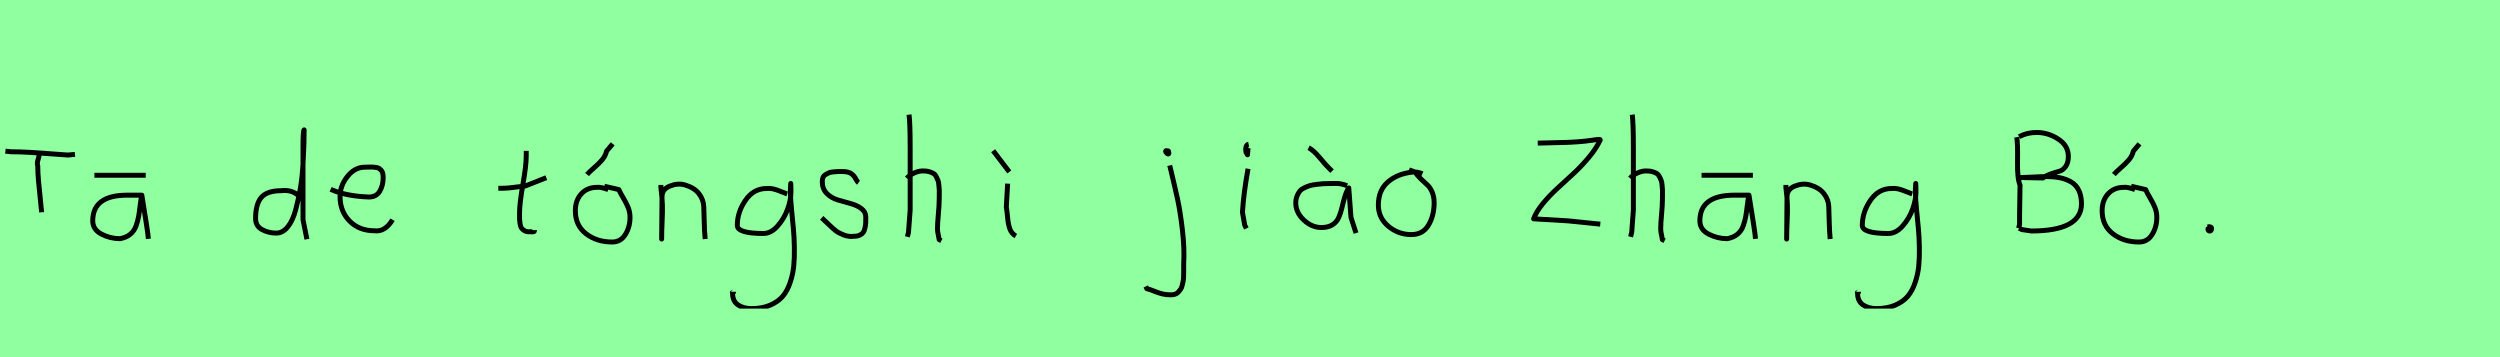 <?xml version="1.0" encoding="utf-8" standalone="no"?>
<!DOCTYPE svg PUBLIC "-//W3C//DTD SVG 1.1//EN"
  "http://www.w3.org/Graphics/SVG/1.1/DTD/svg11.dtd">
<svg xmlns:xlink="http://www.w3.org/1999/xlink" width="504pt" height="72pt" viewBox="0 0 504 72" xmlns="http://www.w3.org/2000/svg" version="1.1">
 <defs>
  <style type="text/css">*{stroke-linejoin: round; stroke-linecap: butt}</style>
 </defs>
 <g id="figure_1">
  <g id="patch_1">
   <path d="M 0 72 
L 504 72 
L 504 0 
L 0 0 
z
" style="fill: #8fff9f"/>
  </g>
  <g id="axes_1">
   <g id="patch_2">
    <path d="M 1.087 30.471 
L 2.261 30.601 
Q 4.088 30.601 5.926 30.71 
Q 7.763 30.819 10.003 30.993 
Q 12.242 31.167 13.678 31.254 
L 15.113 31.123 
M 7.872 31.058 
Q 7.937 31.406 7.676 32.178 
Q 7.415 32.95 7.611 33.406 
Q 7.611 34.711 7.752 36.364 
Q 7.893 38.016 8.111 39.973 
Q 8.328 41.93 8.394 42.8 
" clip-path="url(#p781812188d)" style="fill: none; stroke: #000000; stroke-linejoin: miter"/>
   </g>
  </g>
  <g id="axes_2">
   <g id="patch_3">
    <path d="M 19.033 35.333 
L 29.38 35.333 
M 28.593 39.344 
Q 28.593 39.344 25.668 39.344 
Q 18.695 39.344 18.695 44.518 
Q 18.695 46.28 20.457 47.198 
Q 22.219 48.117 24.206 48.117 
Q 25.443 47.892 26.249 47.236 
Q 27.055 46.58 27.412 45.586 
Q 27.768 44.593 27.936 43.674 
Q 28.105 42.756 28.255 41.443 
Q 28.405 40.131 28.593 39.344 
Q 29.68 46.092 29.792 47.029 
L 29.905 48.154 
" clip-path="url(#pd522365029)" style="fill: none; stroke: #000000; stroke-linejoin: miter"/>
   </g>
  </g>
  <g id="axes_3"/>
  <g id="axes_4">
   <g id="patch_4">
    <path d="M 60.299 39.569 
Q 58.949 38.182 56.7 38.444 
Q 53.851 38.444 52.689 39.794 
Q 51.526 41.144 51.526 44.068 
Q 51.526 45.567 52.82 46.28 
Q 54.113 46.992 55.688 46.992 
Q 57 46.992 58.012 45.736 
Q 59.024 44.48 59.605 42.306 
Q 60.187 40.131 60.561 37.938 
Q 60.936 35.745 61.086 33.046 
Q 61.236 30.347 61.274 28.978 
Q 61.311 27.61 61.311 26.185 
Q 61.086 26.26 61.086 29.897 
L 61.086 44.293 
L 61.874 48.229 
" clip-path="url(#p13ea0b618f)" style="fill: none; stroke: #000000; stroke-linejoin: miter"/>
   </g>
  </g>
  <g id="axes_5">
   <g id="patch_5">
    <path d="M 66.658 38.161 
Q 69.63 39.536 74.349 39.721 
Q 75.872 39.721 76.56 38.551 
Q 77.247 37.381 77.247 35.82 
Q 77.247 35.3 77.154 34.91 
Q 77.061 34.52 76.82 34.297 
Q 76.578 34.074 76.411 33.944 
Q 76.244 33.814 75.798 33.758 
Q 75.352 33.702 75.148 33.684 
Q 74.944 33.665 74.368 33.684 
Q 73.792 33.702 73.569 33.702 
Q 71.525 33.702 70.039 35.578 
Q 68.553 37.455 68.553 39.61 
Q 68.553 42.62 70.485 44.57 
Q 72.417 46.521 75.464 46.521 
Q 77.619 46.818 79.142 44.292 
" clip-path="url(#p22353086d9)" style="fill: none; stroke: #000000; stroke-linejoin: miter"/>
   </g>
  </g>
  <g id="axes_6"/>
  <g id="axes_7">
   <g id="patch_6">
    <path d="M 100.464 37.957 
L 101.139 37.957 
Q 101.851 37.957 102.638 37.882 
Q 103.426 37.807 104.382 37.676 
Q 105.337 37.545 105.862 37.507 
L 110.136 35.82 
M 106.087 30.421 
L 106.087 31.434 
Q 106.087 33.383 105.412 37.207 
Q 104.738 41.031 104.738 43.018 
Q 104.738 43.805 104.738 44.105 
Q 104.738 44.405 104.831 45.042 
Q 104.925 45.68 105.113 45.961 
Q 105.3 46.242 105.694 46.486 
Q 106.087 46.729 106.65 46.729 
Q 106.762 46.692 107.081 46.729 
Q 107.399 46.767 107.587 46.711 
Q 107.774 46.655 107.774 46.392 
" clip-path="url(#pe7aff37e05)" style="fill: none; stroke: #000000; stroke-linejoin: miter"/>
   </g>
  </g>
  <g id="axes_8">
   <g id="patch_7">
    <path d="M 118.351 35.183 
Q 118.763 34.695 119.738 33.852 
Q 120.713 33.008 121.388 32.221 
Q 122.062 31.434 122.287 30.459 
L 123.524 28.997 
M 122.625 38.219 
Q 121.013 37.657 120.375 37.769 
Q 118.388 37.769 117.189 39.082 
Q 115.989 40.394 115.989 42.493 
Q 115.989 45.455 118.145 47.123 
Q 120.3 48.791 123.412 48.791 
Q 125.136 48.791 126.074 47.273 
Q 127.011 45.755 127.011 43.843 
Q 127.011 42.756 126.636 41.837 
Q 126.261 40.919 125.643 39.888 
Q 125.024 38.857 124.762 38.219 
L 121.837 37.545 
" clip-path="url(#pfb0966418a)" style="fill: none; stroke: #000000; stroke-linejoin: miter"/>
   </g>
  </g>
  <g id="axes_9">
   <g id="patch_8">
    <path d="M 133.239 37.282 
L 133.239 37.844 
Q 133.501 39.869 133.539 41.312 
Q 133.576 42.756 133.482 44.668 
Q 133.389 46.58 133.389 48.192 
L 133.464 39.644 
Q 133.464 38.144 135.057 37.507 
Q 136.65 36.87 138.075 37.282 
Q 139.987 37.844 140.905 39.044 
Q 141.824 40.244 141.88 41.668 
Q 141.936 43.093 141.974 44.818 
Q 142.011 46.542 142.161 48.192 
" clip-path="url(#p11fc264889)" style="fill: none; stroke: #000000; stroke-linejoin: miter"/>
   </g>
  </g>
  <g id="axes_10">
   <g id="patch_9">
    <path d="M 158.687 39.096 
Q 158.432 39.024 157.468 38.623 
Q 156.503 38.223 155.848 38.077 
Q 155.192 37.931 154.537 38.004 
Q 151.916 38.004 150.278 40.389 
Q 148.64 42.773 148.64 45.431 
Q 148.64 47.069 153.882 47.069 
Q 155.447 47.069 156.776 45.558 
Q 158.105 44.047 158.778 42.173 
Q 159.452 40.298 159.452 38.769 
Q 159.452 37.276 159.415 36.985 
L 159.342 38.077 
Q 159.342 38.55 159.342 38.987 
Q 159.379 40.189 159.579 42.282 
Q 159.779 44.375 159.943 46.05 
Q 160.107 47.724 160.143 49.872 
Q 160.18 52.02 160.016 53.658 
Q 159.852 55.296 159.288 56.971 
Q 158.724 58.646 157.795 59.738 
Q 156.867 60.83 155.265 61.522 
Q 153.663 62.213 151.516 62.213 
Q 149.877 62.213 148.785 61.467 
Q 147.693 60.721 147.693 59.155 
Q 147.62 58.937 147.657 58.937 
Q 147.693 58.937 147.802 58.937 
Q 147.911 58.937 147.911 58.828 
" clip-path="url(#pdd3c1480c4)" style="fill: none; stroke: #000000; stroke-linejoin: miter"/>
   </g>
  </g>
  <g id="axes_11">
   <g id="patch_10">
    <path d="M 165.657 43.918 
Q 165.957 44.18 166.97 45.155 
Q 167.982 46.13 168.544 46.561 
Q 169.107 46.992 170.137 47.386 
Q 171.168 47.779 172.181 47.629 
Q 172.855 47.629 173.324 47.404 
Q 173.793 47.179 174.018 46.879 
Q 174.243 46.58 174.374 45.98 
Q 174.505 45.38 174.524 44.967 
Q 174.543 44.555 174.543 43.805 
Q 174.543 42.718 173.643 42.043 
Q 172.743 41.368 171.45 41.031 
Q 170.156 40.694 168.863 40.3 
Q 167.569 39.906 166.67 38.988 
Q 165.77 38.069 165.77 36.607 
Q 165.77 36.082 165.939 35.726 
Q 166.107 35.37 166.501 35.145 
Q 166.895 34.92 167.176 34.808 
Q 167.457 34.695 168.113 34.639 
Q 168.769 34.583 168.957 34.583 
Q 169.144 34.583 169.819 34.583 
Q 171.018 34.583 171.6 34.995 
Q 172.181 35.408 172.499 36.026 
Q 172.818 36.645 173.08 36.832 
" clip-path="url(#p4ce02f60df)" style="fill: none; stroke: #000000; stroke-linejoin: miter"/>
   </g>
  </g>
  <g id="axes_12">
   <g id="patch_11">
    <path d="M 182.813 35.932 
Q 183.413 35.258 184.407 34.827 
Q 185.4 34.395 186.3 34.47 
Q 186.937 34.47 187.425 34.639 
Q 187.912 34.808 188.231 34.995 
Q 188.549 35.183 188.774 35.67 
Q 188.999 36.157 189.112 36.42 
Q 189.224 36.682 189.28 37.376 
Q 189.337 38.069 189.355 38.332 
Q 189.374 38.594 189.355 39.419 
Q 189.337 40.244 189.337 40.431 
Q 189.337 41.368 189.168 43.243 
Q 188.999 45.117 188.999 46.055 
Q 188.999 46.467 189.055 46.823 
Q 189.112 47.179 189.205 47.61 
Q 189.299 48.042 189.337 48.304 
L 189.787 48.529 
M 183.263 23.111 
Q 183.488 24.798 183.488 29.972 
L 183.488 42.343 
L 183.151 46.842 
L 182.926 47.742 
" clip-path="url(#pf61fdbdb18)" style="fill: none; stroke: #000000; stroke-linejoin: miter"/>
   </g>
  </g>
  <g id="axes_13">
   <g id="patch_12">
    <path d="M 200.213 30.384 
L 203.475 34.658 
M 203.137 37.02 
L 202.875 41.743 
Q 202.987 42.268 203.119 43.749 
Q 203.25 45.23 203.587 46.148 
Q 203.925 47.067 204.787 47.592 
" clip-path="url(#p273410a6c9)" style="fill: none; stroke: #000000; stroke-linejoin: miter"/>
   </g>
  </g>
  <g id="axes_14"/>
  <g id="axes_15">
   <g id="patch_13">
    <path d="M 235.256 30.309 
Q 234.769 30.421 235.181 30.834 
Q 235.556 31.209 235.631 30.946 
Q 235.669 30.871 235.594 30.646 
Q 235.594 30.459 235.519 30.421 
Q 235.444 30.384 235.312 30.421 
Q 235.181 30.459 235.031 30.421 
L 234.919 30.646 
M 235.818 33.346 
Q 236.868 37.732 237.393 40.131 
Q 237.918 42.531 238.368 46.317 
Q 238.818 50.104 238.63 53.253 
Q 238.63 53.44 238.63 54.021 
Q 238.63 54.602 238.63 54.902 
Q 238.63 55.202 238.611 55.783 
Q 238.593 56.364 238.518 56.702 
Q 238.443 57.039 238.33 57.527 
Q 238.218 58.014 238.012 58.314 
Q 237.805 58.614 237.543 58.895 
Q 237.281 59.176 236.906 59.307 
Q 236.531 59.438 236.043 59.438 
Q 235.069 59.438 234.319 59.251 
Q 233.569 59.064 232.707 58.707 
Q 231.845 58.351 231.207 58.201 
L 230.982 57.751 
" clip-path="url(#paa19f5fc37)" style="fill: none; stroke: #000000; stroke-linejoin: miter"/>
   </g>
  </g>
  <g id="axes_16">
   <g id="patch_14">
    <path d="M 251.719 29.072 
Q 251.344 29.147 251.212 29.578 
Q 251.081 30.009 251.156 30.421 
Q 251.156 30.571 251.194 30.703 
Q 251.231 30.834 251.287 30.89 
Q 251.344 30.946 251.4 31.04 
Q 251.456 31.134 251.494 31.209 
L 251.606 29.859 
M 251.606 34.02 
Q 250.706 39.007 250.481 42.793 
L 250.931 45.38 
L 251.269 46.055 
" clip-path="url(#p1722594a26)" style="fill: none; stroke: #000000; stroke-linejoin: miter"/>
   </g>
  </g>
  <g id="axes_17">
   <g id="patch_15">
    <path d="M 263.813 29.784 
Q 264.788 30.272 266.082 31.827 
Q 267.375 33.383 267.862 33.833 
L 268.537 34.508 
M 271.574 37.432 
Q 270.262 36.945 269.212 36.982 
Q 268.95 36.982 268.05 37.001 
Q 267.15 37.02 266.719 37.038 
Q 266.288 37.057 265.426 37.17 
Q 264.563 37.282 264.095 37.413 
Q 263.626 37.545 262.989 37.844 
Q 262.351 38.144 262.033 38.538 
Q 261.714 38.932 261.47 39.55 
Q 261.227 40.169 261.227 40.919 
Q 261.227 42.831 262.839 44.349 
Q 264.451 45.867 266.4 45.867 
Q 267.75 45.867 268.612 45.324 
Q 269.474 44.78 269.887 43.843 
Q 270.299 42.906 270.524 41.912 
Q 270.749 40.919 271.086 39.756 
Q 271.424 38.594 271.911 37.882 
L 272.361 43.843 
L 273.373 46.992 
" clip-path="url(#pb14e2bcbc6)" style="fill: none; stroke: #000000; stroke-linejoin: miter"/>
   </g>
  </g>
  <g id="axes_18">
   <g id="patch_16">
    <path d="M 286.762 35.033 
Q 285.712 34.583 284.737 34.695 
Q 281.7 35.033 279.789 36.701 
Q 277.877 38.369 277.877 41.331 
Q 277.877 43.918 279.882 45.605 
Q 281.888 47.292 284.512 47.292 
Q 286.874 47.292 287.999 45.361 
Q 289.123 43.43 289.123 40.881 
Q 289.123 39.644 288.711 38.707 
Q 288.299 37.769 287.774 37.301 
Q 287.249 36.832 286.499 36.12 
Q 285.749 35.408 285.3 34.695 
L 284.062 34.245 
" clip-path="url(#pa21c8e8d1e)" style="fill: none; stroke: #000000; stroke-linejoin: miter"/>
   </g>
  </g>
  <g id="axes_19"/>
  <g id="axes_20">
   <g id="patch_17">
    <path d="M 310.012 28.853 
Q 310.896 28.826 312.693 28.784 
Q 314.49 28.743 315.582 28.715 
Q 316.674 28.688 318.195 28.577 
Q 319.715 28.466 320.959 28.273 
Q 322.037 28.107 322.369 28.107 
Q 322.618 28.107 322.618 28.19 
Q 321.844 29.876 320.351 31.673 
Q 318.858 33.47 317.213 34.991 
Q 315.568 36.511 313.951 37.99 
Q 312.334 39.469 311.021 41.073 
Q 309.708 42.676 309.182 44.114 
L 316.149 44.528 
L 322.618 45.192 
" clip-path="url(#pdb3abdb75c)" style="fill: none; stroke: #000000; stroke-linejoin: miter"/>
   </g>
  </g>
  <g id="axes_21">
   <g id="patch_18">
    <path d="M 328.613 35.932 
Q 329.213 35.258 330.207 34.827 
Q 331.2 34.395 332.1 34.47 
Q 332.737 34.47 333.225 34.639 
Q 333.712 34.808 334.031 34.995 
Q 334.349 35.183 334.574 35.67 
Q 334.799 36.157 334.912 36.42 
Q 335.024 36.682 335.08 37.376 
Q 335.137 38.069 335.155 38.332 
Q 335.174 38.594 335.155 39.419 
Q 335.137 40.244 335.137 40.431 
Q 335.137 41.368 334.968 43.243 
Q 334.799 45.117 334.799 46.055 
Q 334.799 46.467 334.855 46.823 
Q 334.912 47.179 335.005 47.61 
Q 335.099 48.042 335.137 48.304 
L 335.587 48.529 
M 329.063 23.111 
Q 329.288 24.798 329.288 29.972 
L 329.288 42.343 
L 328.951 46.842 
L 328.726 47.742 
" clip-path="url(#p1cd1e1d935)" style="fill: none; stroke: #000000; stroke-linejoin: miter"/>
   </g>
  </g>
  <g id="axes_22">
   <g id="patch_19">
    <path d="M 343.033 35.333 
L 353.38 35.333 
M 352.593 39.344 
Q 352.593 39.344 349.668 39.344 
Q 342.695 39.344 342.695 44.518 
Q 342.695 46.28 344.457 47.198 
Q 346.219 48.117 348.206 48.117 
Q 349.443 47.892 350.249 47.236 
Q 351.055 46.58 351.412 45.586 
Q 351.768 44.593 351.936 43.674 
Q 352.105 42.756 352.255 41.443 
Q 352.405 40.131 352.593 39.344 
Q 353.68 46.092 353.792 47.029 
L 353.905 48.154 
" clip-path="url(#pcb912e61e6)" style="fill: none; stroke: #000000; stroke-linejoin: miter"/>
   </g>
  </g>
  <g id="axes_23">
   <g id="patch_20">
    <path d="M 360.039 37.282 
L 360.039 37.844 
Q 360.301 39.869 360.339 41.312 
Q 360.376 42.756 360.282 44.668 
Q 360.189 46.58 360.189 48.192 
L 360.264 39.644 
Q 360.264 38.144 361.857 37.507 
Q 363.45 36.87 364.875 37.282 
Q 366.787 37.844 367.705 39.044 
Q 368.624 40.244 368.68 41.668 
Q 368.736 43.093 368.774 44.818 
Q 368.811 46.542 368.961 48.192 
" clip-path="url(#p470ed316c2)" style="fill: none; stroke: #000000; stroke-linejoin: miter"/>
   </g>
  </g>
  <g id="axes_24">
   <g id="patch_21">
    <path d="M 385.487 39.096 
Q 385.232 39.024 384.268 38.623 
Q 383.303 38.223 382.648 38.077 
Q 381.992 37.931 381.337 38.004 
Q 378.716 38.004 377.078 40.389 
Q 375.44 42.773 375.44 45.431 
Q 375.44 47.069 380.682 47.069 
Q 382.247 47.069 383.576 45.558 
Q 384.905 44.047 385.578 42.173 
Q 386.252 40.298 386.252 38.769 
Q 386.252 37.276 386.215 36.985 
L 386.142 38.077 
Q 386.142 38.55 386.142 38.987 
Q 386.179 40.189 386.379 42.282 
Q 386.579 44.375 386.743 46.05 
Q 386.907 47.724 386.943 49.872 
Q 386.98 52.02 386.816 53.658 
Q 386.652 55.296 386.088 56.971 
Q 385.524 58.646 384.595 59.738 
Q 383.667 60.83 382.065 61.522 
Q 380.463 62.213 378.316 62.213 
Q 376.677 62.213 375.585 61.467 
Q 374.493 60.721 374.493 59.155 
Q 374.42 58.937 374.457 58.937 
Q 374.493 58.937 374.602 58.937 
Q 374.711 58.937 374.711 58.828 
" clip-path="url(#pa78ee15f48)" style="fill: none; stroke: #000000; stroke-linejoin: miter"/>
   </g>
  </g>
  <g id="axes_25"/>
  <g id="axes_26">
   <g id="patch_22">
    <path d="M 407.049 35.788 
L 407.238 35.788 
Q 408.12 35.788 409.885 35.694 
Q 411.65 35.599 412.533 35.599 
Q 414.077 35.599 415.275 35.836 
Q 416.472 36.072 417.497 36.655 
Q 418.521 37.238 419.073 38.357 
Q 419.624 39.476 419.624 41.083 
Q 419.624 46.567 409.507 46.567 
Q 409.475 46.567 407.616 46.284 
L 407.049 46 
M 407.049 27.562 
Q 408.688 26.68 410.642 26.711 
Q 412.911 26.711 414.944 28.035 
Q 416.977 29.359 416.977 31.534 
Q 416.977 32.826 416.425 33.582 
Q 415.874 34.339 415.149 34.528 
Q 414.424 34.717 413.431 35.064 
Q 412.438 35.41 411.871 35.883 
L 407.049 35.788 
M 406.576 27.657 
Q 406.796 28.949 406.733 32.495 
Q 406.67 36.041 407.238 37.301 
Q 407.238 38.31 407.19 40.359 
Q 407.143 42.407 407.143 43.447 
L 407.143 45.244 
L 406.954 46 
" clip-path="url(#p9eb0b263a5)" style="fill: none; stroke: #000000; stroke-linejoin: miter"/>
   </g>
  </g>
  <g id="axes_27">
   <g id="patch_23">
    <path d="M 426.151 35.183 
Q 426.563 34.695 427.538 33.852 
Q 428.513 33.008 429.188 32.221 
Q 429.862 31.434 430.087 30.459 
L 431.324 28.997 
M 430.425 38.219 
Q 428.813 37.657 428.175 37.769 
Q 426.188 37.769 424.989 39.082 
Q 423.789 40.394 423.789 42.493 
Q 423.789 45.455 425.945 47.123 
Q 428.1 48.791 431.212 48.791 
Q 432.936 48.791 433.874 47.273 
Q 434.811 45.755 434.811 43.843 
Q 434.811 42.756 434.436 41.837 
Q 434.061 40.919 433.443 39.888 
Q 432.824 38.857 432.562 38.219 
L 429.637 37.545 
" clip-path="url(#pd927249302)" style="fill: none; stroke: #000000; stroke-linejoin: miter"/>
   </g>
  </g>
  <g id="axes_28">
   <g id="patch_24">
    <path d="M 445.388 45.98 
Q 445.35 46.017 445.219 46.055 
Q 445.088 46.092 445.125 46.167 
Q 445.125 46.58 445.5 46.58 
Q 445.837 46.58 445.837 46.092 
Q 445.912 45.867 445.631 45.755 
Q 445.35 45.642 445.163 45.755 
" clip-path="url(#p73dbedf1e8)" style="fill: none; stroke: #000000; stroke-linejoin: miter"/>
   </g>
  </g>
 </g>
 <defs>
  <clipPath id="p781812188d">
   <rect x="0" y="20.055" width="16.2" height="31.53"/>
  </clipPath>
  <clipPath id="pd522365029">
   <rect x="16.821" y="8.64" width="14.958" height="54.36"/>
  </clipPath>
  <clipPath id="p13ea0b618f">
   <rect x="49.652" y="8.64" width="14.096" height="54.36"/>
  </clipPath>
  <clipPath id="p22353086d9">
   <rect x="64.8" y="8.882" width="16.2" height="53.876"/>
  </clipPath>
  <clipPath id="pe7aff37e05">
   <rect x="98.589" y="8.64" width="13.421" height="54.36"/>
  </clipPath>
  <clipPath id="pfb0966418a">
   <rect x="114.115" y="8.64" width="14.771" height="54.36"/>
  </clipPath>
  <clipPath id="p11fc264889">
   <rect x="131.364" y="8.64" width="12.672" height="54.36"/>
  </clipPath>
  <clipPath id="pdd3c1480c4">
   <rect x="145.8" y="9.427" width="16.2" height="52.787"/>
  </clipPath>
  <clipPath id="p4ce02f60df">
   <rect x="163.783" y="8.64" width="12.634" height="54.36"/>
  </clipPath>
  <clipPath id="pf61fdbdb18">
   <rect x="180.939" y="8.64" width="10.722" height="54.36"/>
  </clipPath>
  <clipPath id="p273410a6c9">
   <rect x="198.339" y="8.64" width="8.323" height="54.36"/>
  </clipPath>
  <clipPath id="paa19f5fc37">
   <rect x="229.108" y="8.64" width="11.584" height="54.36"/>
  </clipPath>
  <clipPath id="p1722594a26">
   <rect x="248.607" y="8.64" width="4.986" height="54.36"/>
  </clipPath>
  <clipPath id="pb14e2bcbc6">
   <rect x="259.352" y="8.64" width="15.896" height="54.36"/>
  </clipPath>
  <clipPath id="pa21c8e8d1e">
   <rect x="276.002" y="8.64" width="14.996" height="54.36"/>
  </clipPath>
  <clipPath id="pdb3abdb75c">
   <rect x="307.8" y="15.777" width="16.2" height="40.085"/>
  </clipPath>
  <clipPath id="p1cd1e1d935">
   <rect x="326.739" y="8.64" width="10.722" height="54.36"/>
  </clipPath>
  <clipPath id="pcb912e61e6">
   <rect x="340.821" y="8.64" width="14.958" height="54.36"/>
  </clipPath>
  <clipPath id="p470ed316c2">
   <rect x="358.164" y="8.64" width="12.672" height="54.36"/>
  </clipPath>
  <clipPath id="pa78ee15f48">
   <rect x="372.6" y="9.427" width="16.2" height="52.787"/>
  </clipPath>
  <clipPath id="p9eb0b263a5">
   <rect x="405" y="12.97" width="16.2" height="45.7"/>
  </clipPath>
  <clipPath id="pd927249302">
   <rect x="421.915" y="8.64" width="14.771" height="54.36"/>
  </clipPath>
  <clipPath id="p73dbedf1e8">
   <rect x="443.213" y="8.64" width="4.574" height="54.36"/>
  </clipPath>
 </defs>
</svg>
